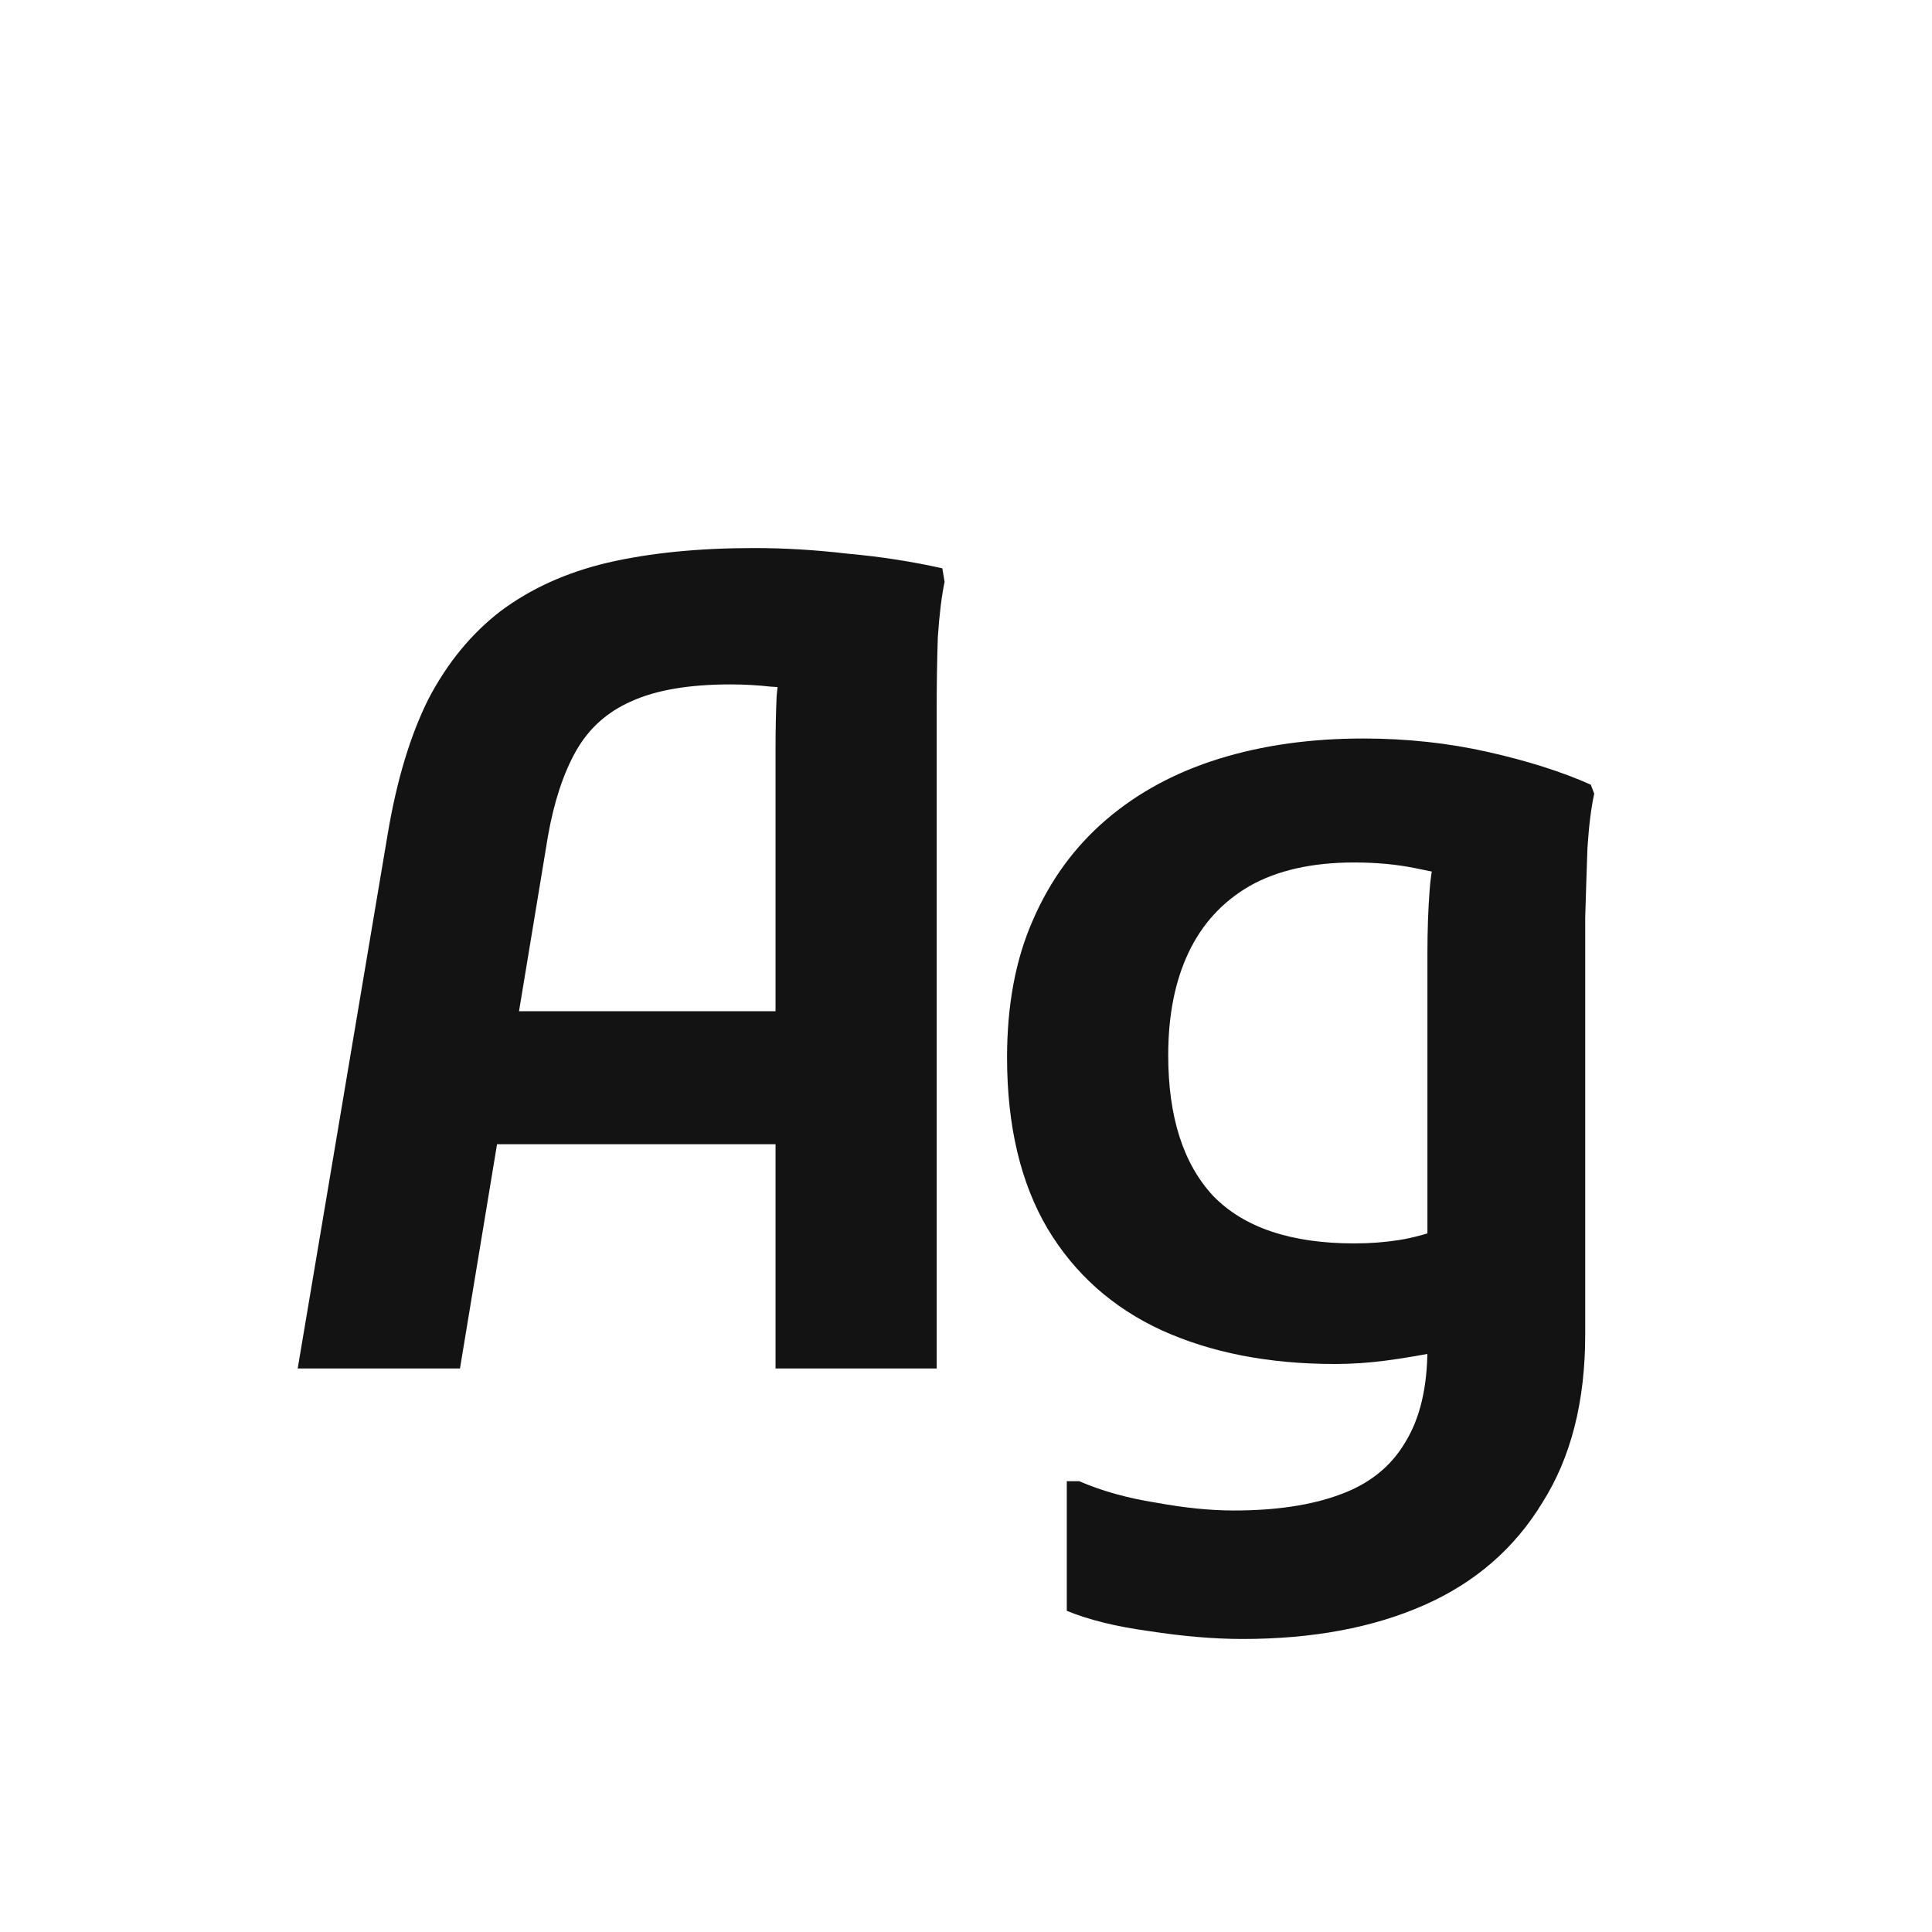 <svg width="24" height="24" viewBox="0 0 24 24" fill="none" xmlns="http://www.w3.org/2000/svg">
<path d="M3.698 17L4.818 10.35C4.93 9.687 5.098 9.132 5.322 8.684C5.556 8.236 5.854 7.872 6.218 7.592C6.592 7.312 7.035 7.111 7.548 6.99C8.071 6.869 8.678 6.808 9.368 6.808C9.742 6.808 10.129 6.831 10.53 6.878C10.941 6.915 11.333 6.976 11.706 7.06L11.734 7.228C11.697 7.405 11.669 7.634 11.65 7.914C11.641 8.194 11.636 8.479 11.636 8.768C11.636 9.048 11.636 9.281 11.636 9.468V17H9.634V9.3C9.634 9.057 9.639 8.838 9.648 8.642C9.667 8.437 9.695 8.25 9.732 8.082L10.012 8.6C9.9 8.563 9.756 8.539 9.578 8.53C9.41 8.511 9.242 8.502 9.074 8.502C8.561 8.502 8.15 8.572 7.842 8.712C7.544 8.843 7.315 9.048 7.156 9.328C6.998 9.608 6.881 9.963 6.806 10.392L5.714 17H3.698ZM5.322 14.214V12.562H10.53V14.214H5.322ZM15.436 20.36C15.081 20.36 14.694 20.327 14.274 20.262C13.863 20.206 13.523 20.122 13.252 20.01V18.4H13.406C13.686 18.521 14.003 18.61 14.358 18.666C14.713 18.731 15.034 18.764 15.324 18.764C15.847 18.764 16.285 18.699 16.64 18.568C17.004 18.437 17.274 18.223 17.452 17.924C17.639 17.625 17.732 17.233 17.732 16.748V11.848C17.732 11.559 17.741 11.293 17.76 11.05C17.779 10.807 17.82 10.616 17.886 10.476L18.11 10.896C17.988 10.868 17.811 10.831 17.578 10.784C17.345 10.737 17.093 10.714 16.822 10.714C16.299 10.714 15.865 10.812 15.52 11.008C15.184 11.204 14.932 11.479 14.764 11.834C14.596 12.189 14.512 12.613 14.512 13.108C14.512 13.873 14.698 14.457 15.072 14.858C15.454 15.25 16.038 15.446 16.822 15.446C17.018 15.446 17.204 15.432 17.382 15.404C17.559 15.376 17.76 15.32 17.984 15.236L17.956 16.776C17.676 16.832 17.428 16.874 17.214 16.902C16.999 16.93 16.789 16.944 16.584 16.944C15.762 16.944 15.044 16.804 14.428 16.524C13.821 16.244 13.35 15.824 13.014 15.264C12.678 14.695 12.51 13.985 12.51 13.136C12.51 12.483 12.617 11.913 12.832 11.428C13.046 10.933 13.35 10.518 13.742 10.182C14.134 9.846 14.601 9.594 15.142 9.426C15.683 9.258 16.28 9.174 16.934 9.174C17.475 9.174 17.993 9.23 18.488 9.342C18.983 9.454 19.407 9.589 19.762 9.748L19.804 9.86C19.767 10.028 19.738 10.252 19.72 10.532C19.71 10.812 19.701 11.101 19.692 11.4C19.692 11.689 19.692 11.932 19.692 12.128V16.58C19.692 17.411 19.515 18.106 19.16 18.666C18.814 19.235 18.325 19.66 17.69 19.94C17.055 20.22 16.304 20.36 15.436 20.36Z" fill="#131313"/>
</svg>
